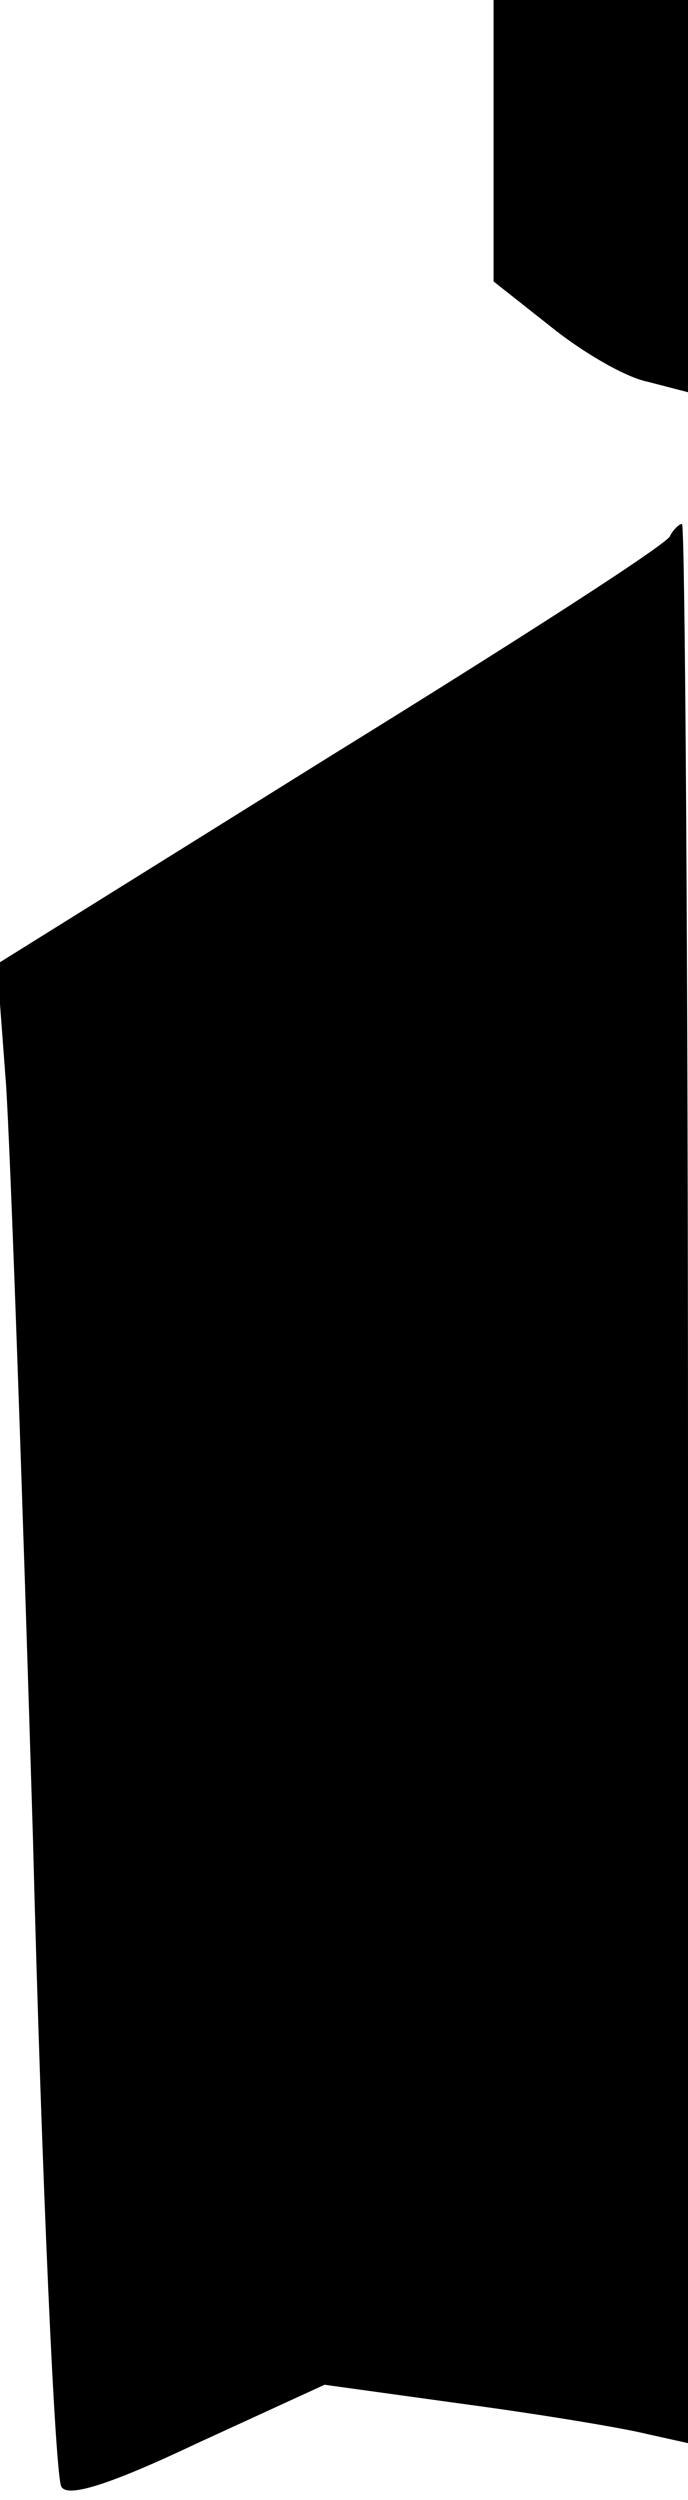 <?xml version="1.0" standalone="no"?>
<!DOCTYPE svg PUBLIC "-//W3C//DTD SVG 20010904//EN"
 "http://www.w3.org/TR/2001/REC-SVG-20010904/DTD/svg10.dtd">
<svg version="1.0" xmlns="http://www.w3.org/2000/svg"
 width="46pt" height="167pt" viewBox="0 0 46 167"
 preserveAspectRatio="xMidYMid meet">
<g transform="translate(0,167) scale(0.1,-0.1)"
fill="#000000" stroke="none">
<path fill="#000000" stroke="none" d="M330 1576 l0 -94 38 -30 c21 -17 50
-34 65 -37 l27 -7 0 131 0 131 -65 0 -65 0 0 -94z"/>
<path fill="#000000" stroke="none" d="M448 1312 c-1 -5 -104 -71 -227 -147
l-223 -139 6 -80 c3 -45 11 -271 18 -503 6 -233 15 -428 19 -434 4 -8 34 2 91
29 l85 39 94 -13 c52 -7 106 -16 122 -20 l27 -6 0 641 c0 352 -2 641 -4 641
-2 0 -6 -4 -8 -8z"/>
</g>
</svg>
